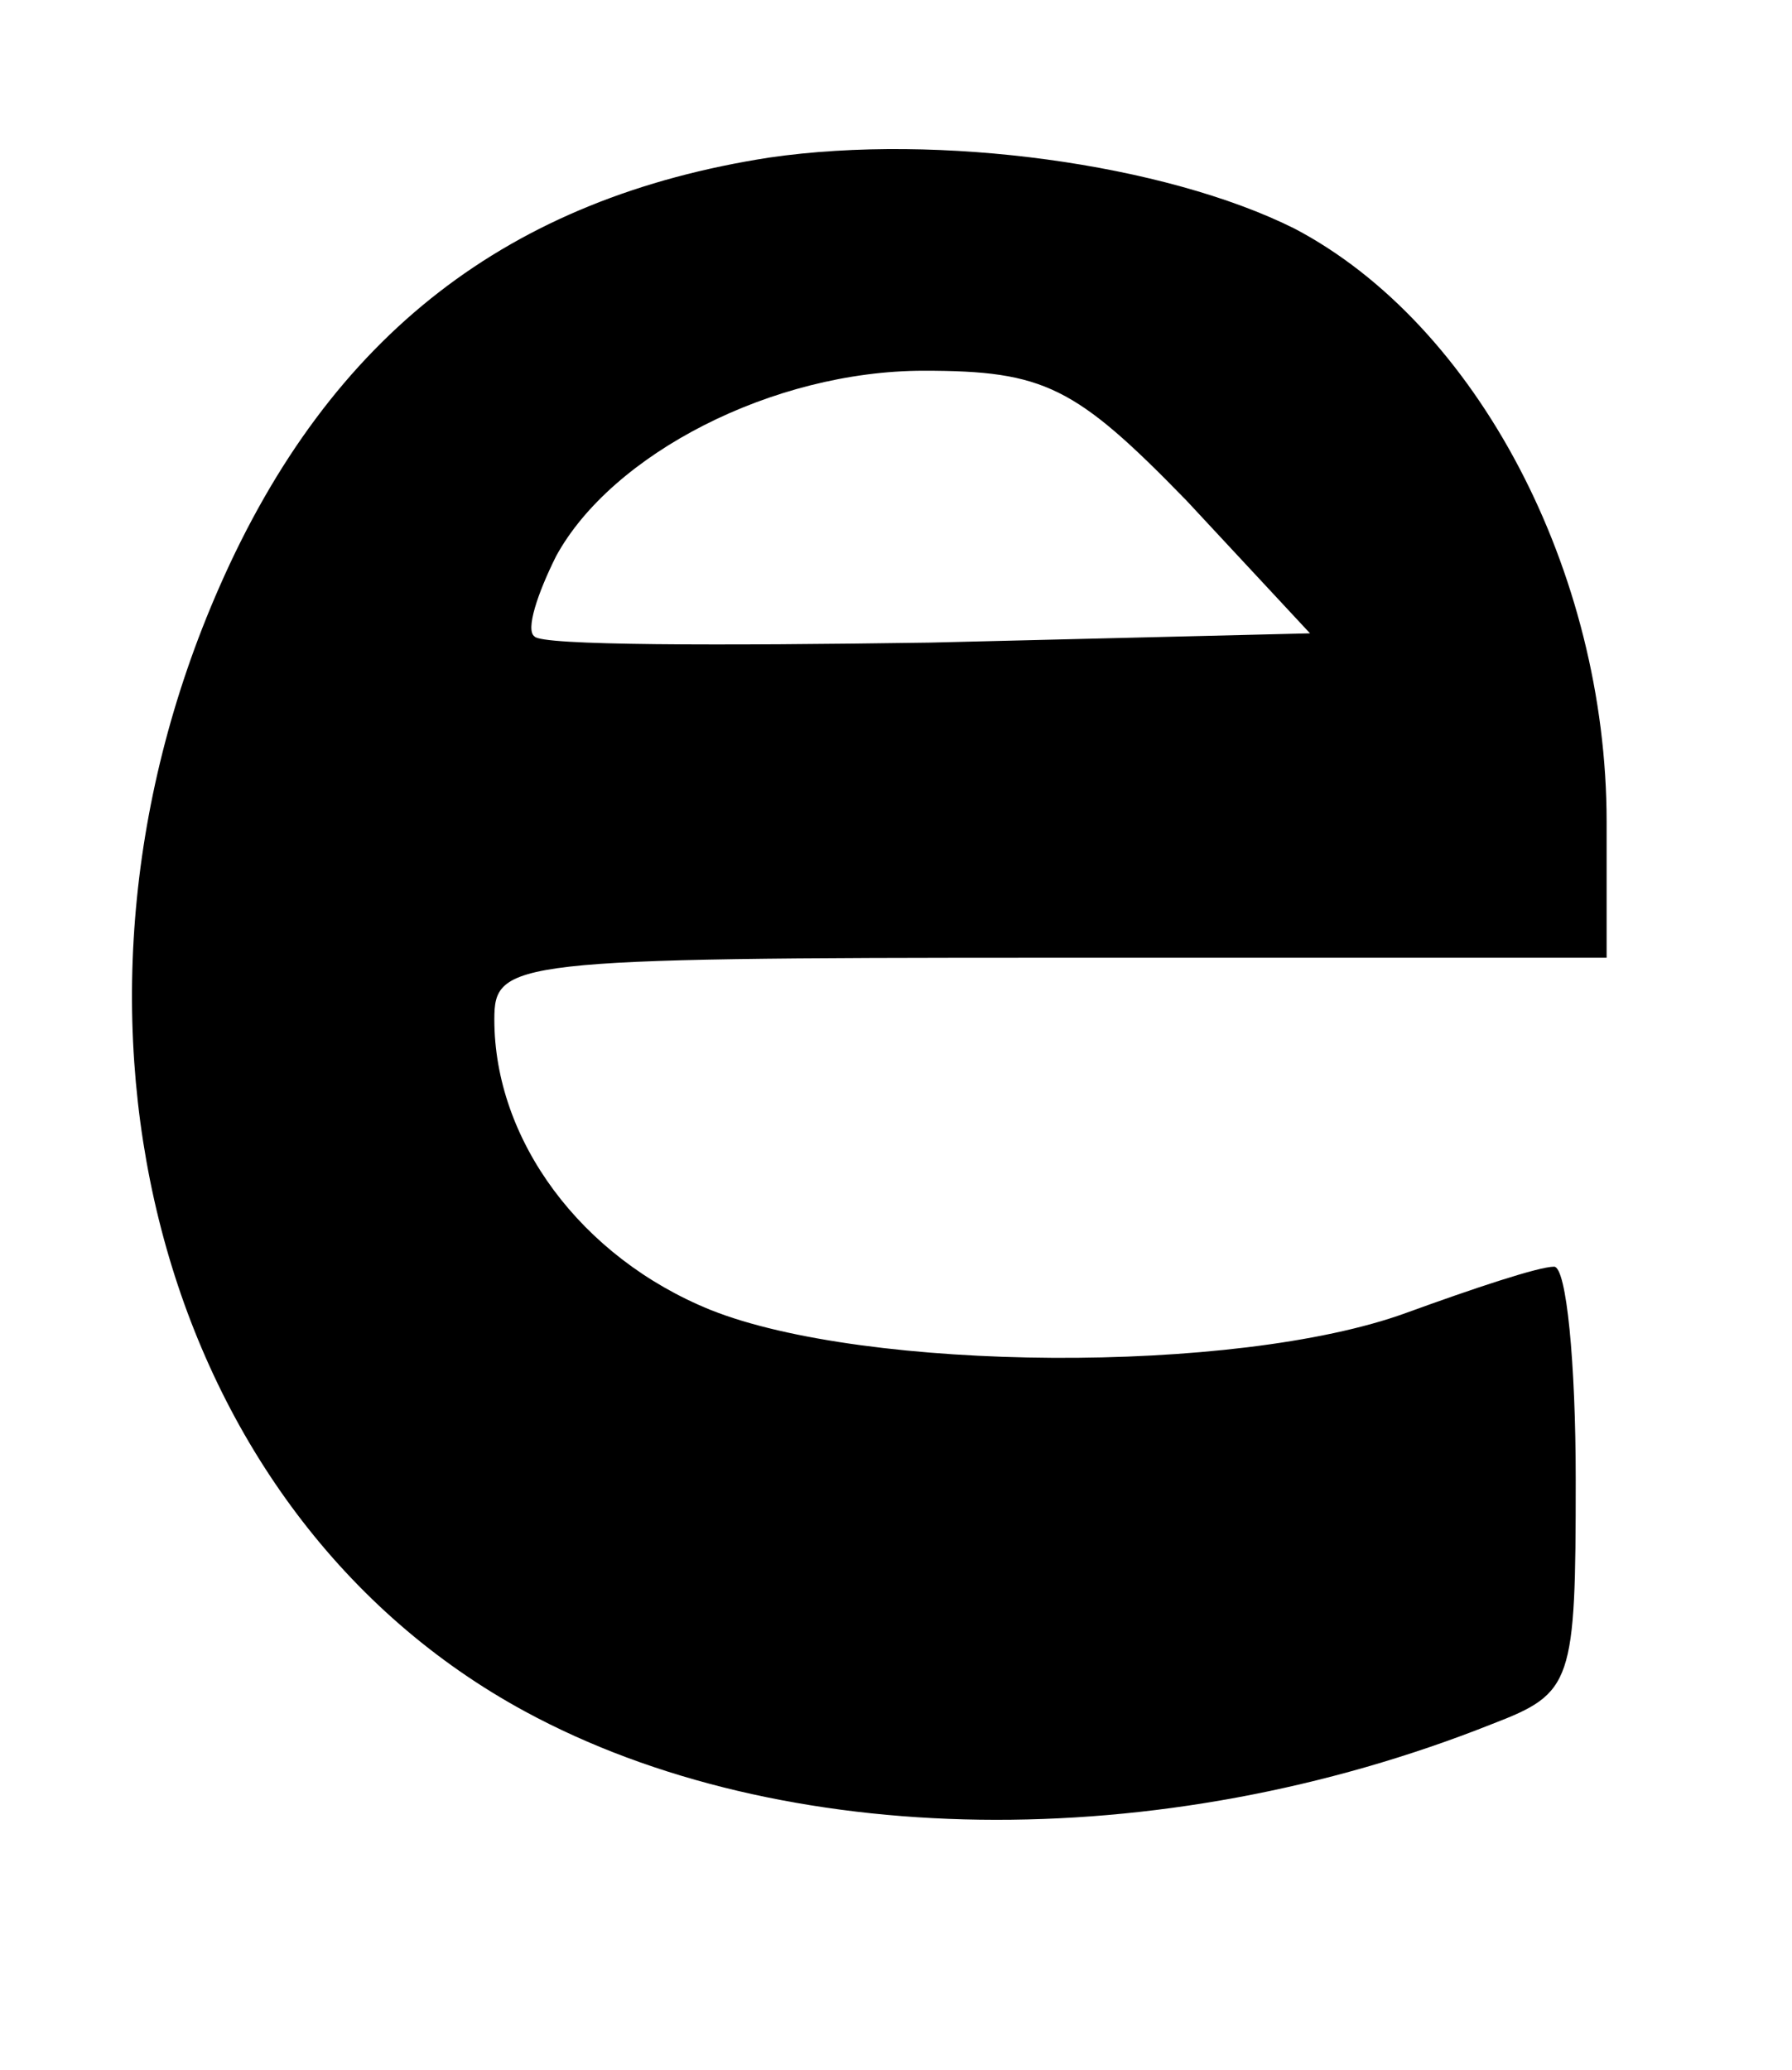 <?xml version="1.0" standalone="no"?>
<!DOCTYPE svg PUBLIC "-//W3C//DTD SVG 20010904//EN"
 "http://www.w3.org/TR/2001/REC-SVG-20010904/DTD/svg10.dtd">
<svg version="1.0" xmlns="http://www.w3.org/2000/svg"
 width="58pt" height="67pt" viewBox="0 0 58 67"
 preserveAspectRatio="xMidYMid meet">
<g transform="translate(0,67) scale(0.1,-0.1)"
fill="#000000" stroke="none">
<path d="M249 619 c-84 -13 -142 -57 -178 -139 -62 -141 -19 -300 99 -364 83
-45 205 -47 313 -4 26 10 27 13 27 79 0 38 -3 69 -7 69 -5 0 -26 -7 -48 -15
-55 -20 -175 -19 -225 1 -42 17 -70 55 -70 94 0 19 5 20 180 20 l180 0 0 44
c0 81 -42 161 -101 192 -42 21 -115 31 -170 23z m135 -111 l40 -43 -123 -3
c-68 -1 -126 -1 -128 2 -3 2 1 14 7 26 18 33 70 60 119 60 39 0 49 -5 85 -42z"/>
</g>
</svg>
